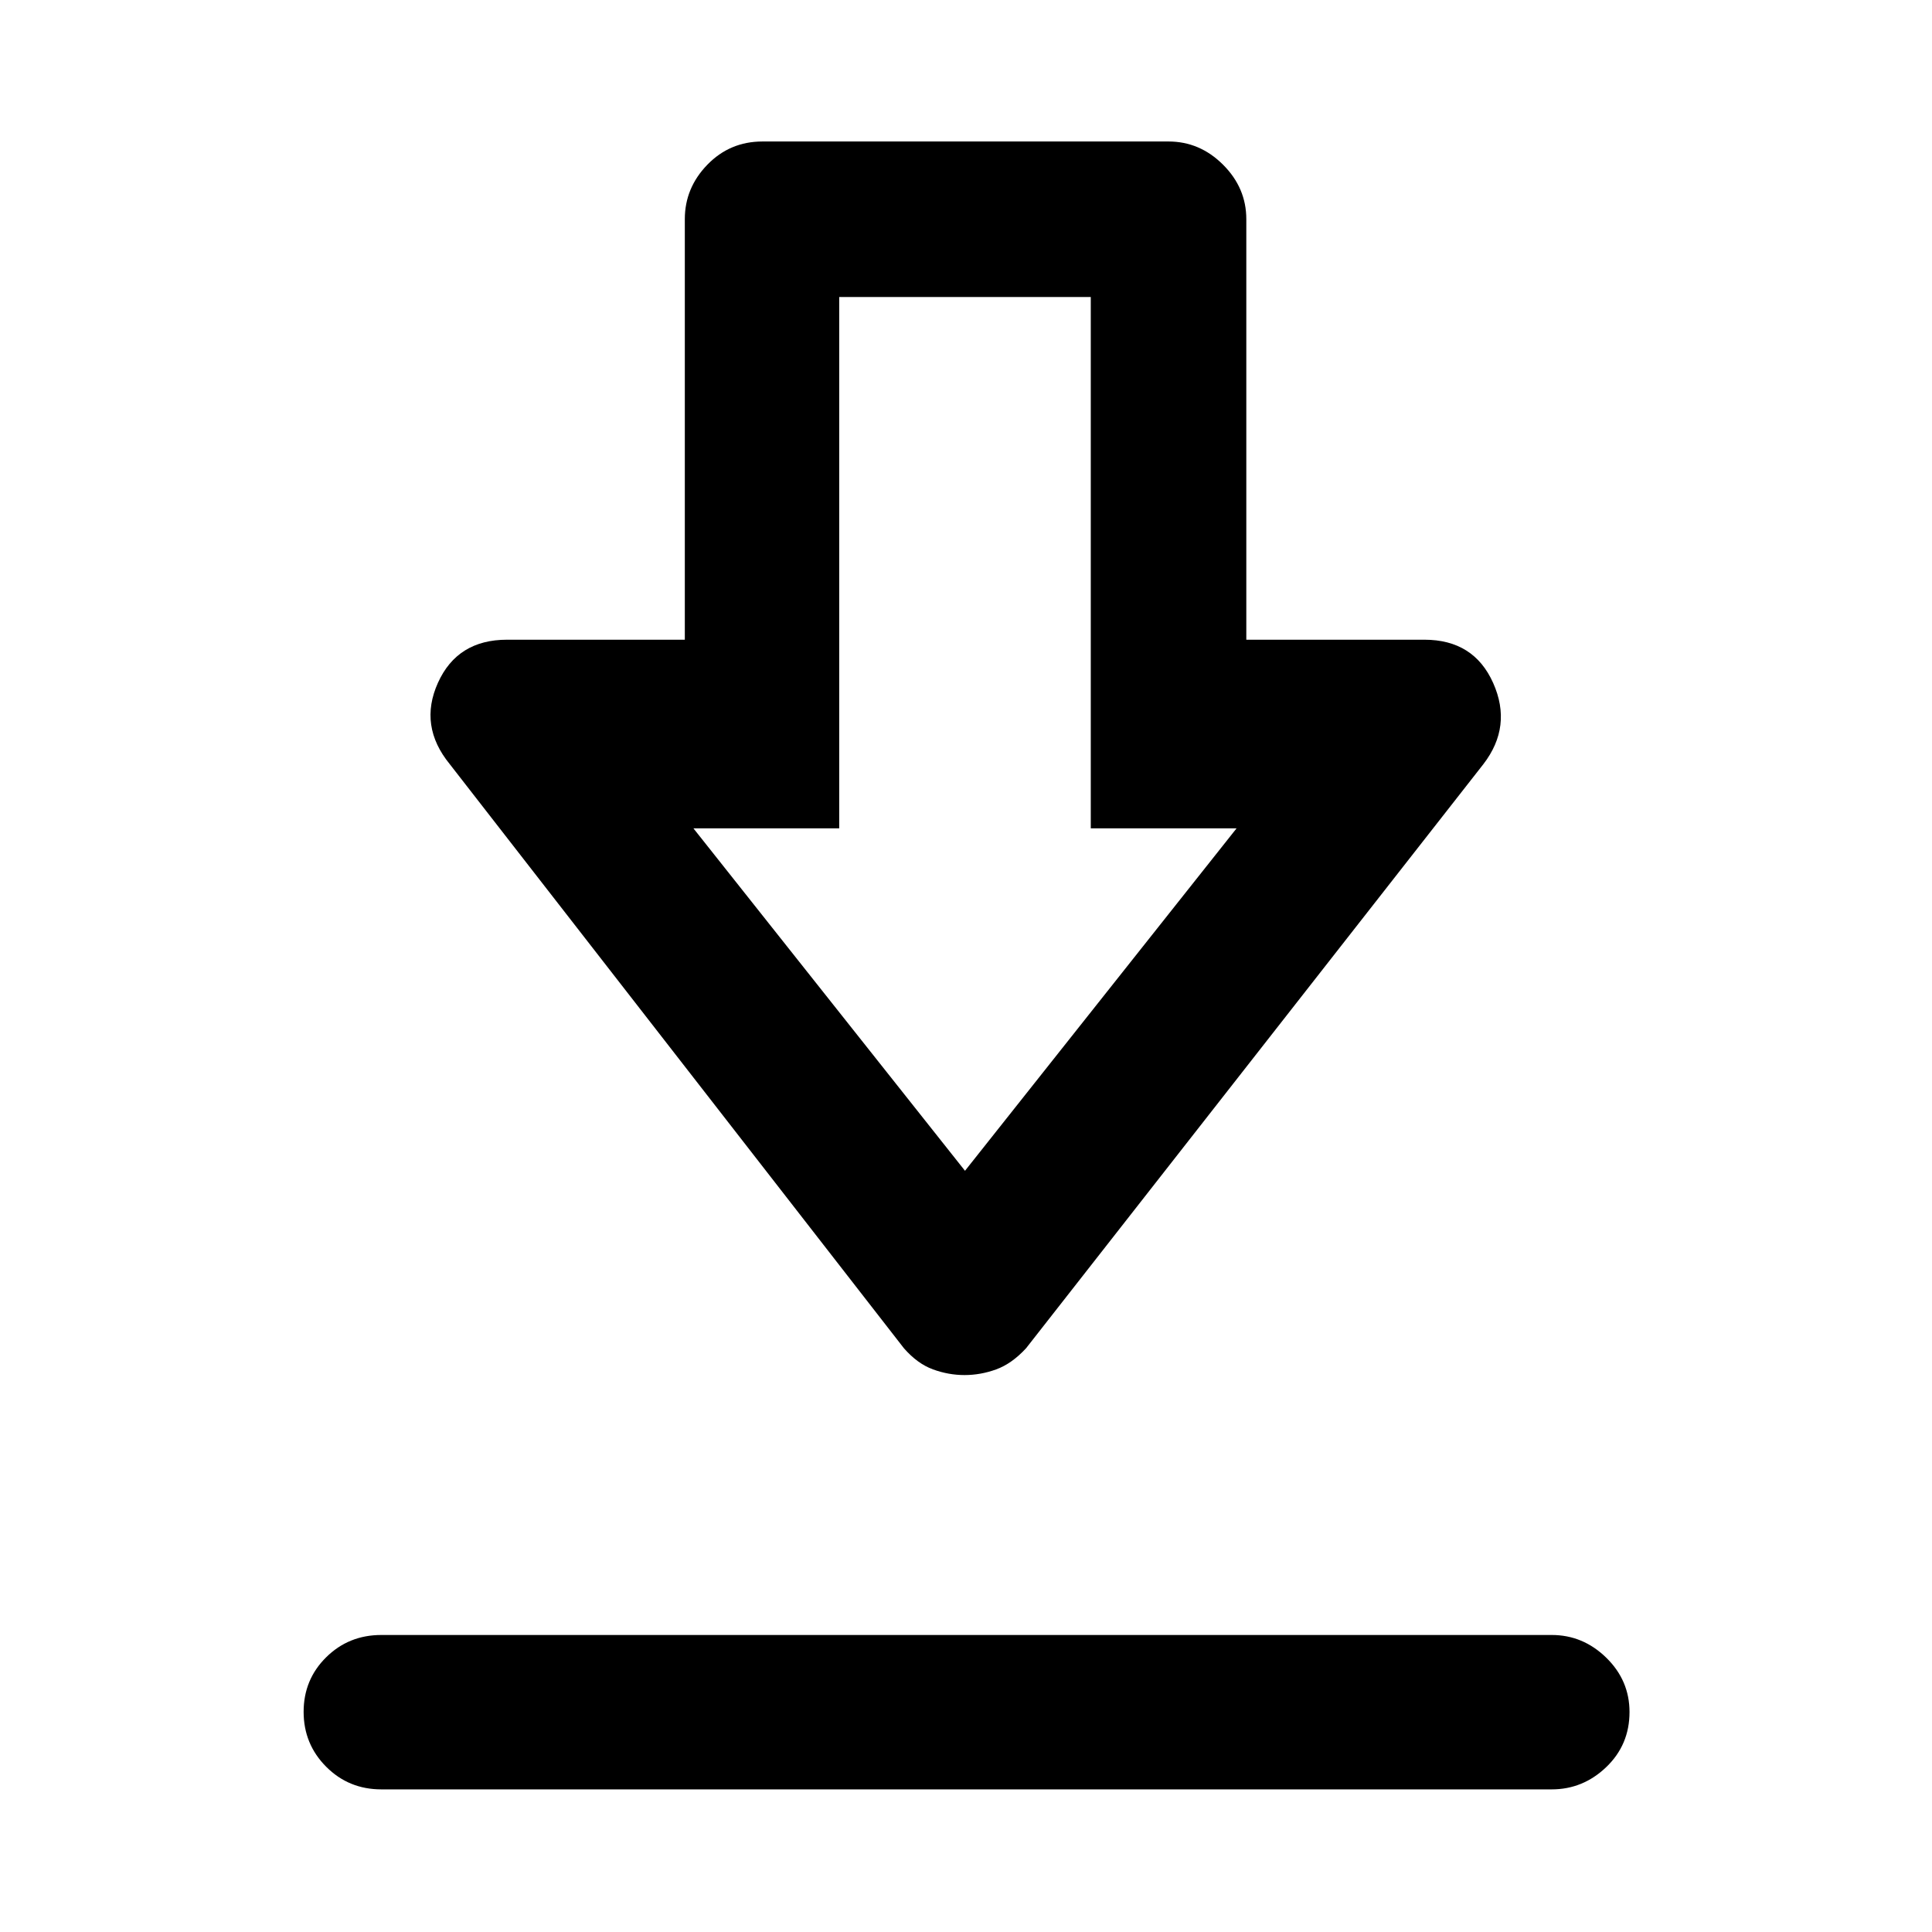 <svg xmlns="http://www.w3.org/2000/svg" height="48" viewBox="0 -960 960 960" width="48"><path d="M189.478-70.869q-16.207 0-27.408-11.252-11.201-11.251-11.201-27.282 0-16.032 11.201-27.108t27.408-11.076h581.544q15.561 0 27.118 11.289 11.556 11.289 11.556 26.995 0 16.282-11.556 27.358-11.557 11.076-27.118 11.076H189.478ZM479.279-276.74q-7.957 0-15.677-2.815t-14.45-10.511l-225.675-290.24q-15.522-19.022-5.864-40.424 9.657-21.403 34.331-21.403h88.338v-208.96q0-15.531 11.201-27.067t27.408-11.536h201.718q15.561 0 27.118 11.536 11.557 11.536 11.557 27.067v208.96h88.491q24.584 0 34.177 21.518t-4.864 40.309l-227.24 290.24q-7.1 7.696-14.856 10.511-7.757 2.815-15.713 2.815Zm.221-101.501 134.956-170.173H542v-263.999H417v263.999h-72.456L479.5-378.241Zm0-170.173Z"/></svg>